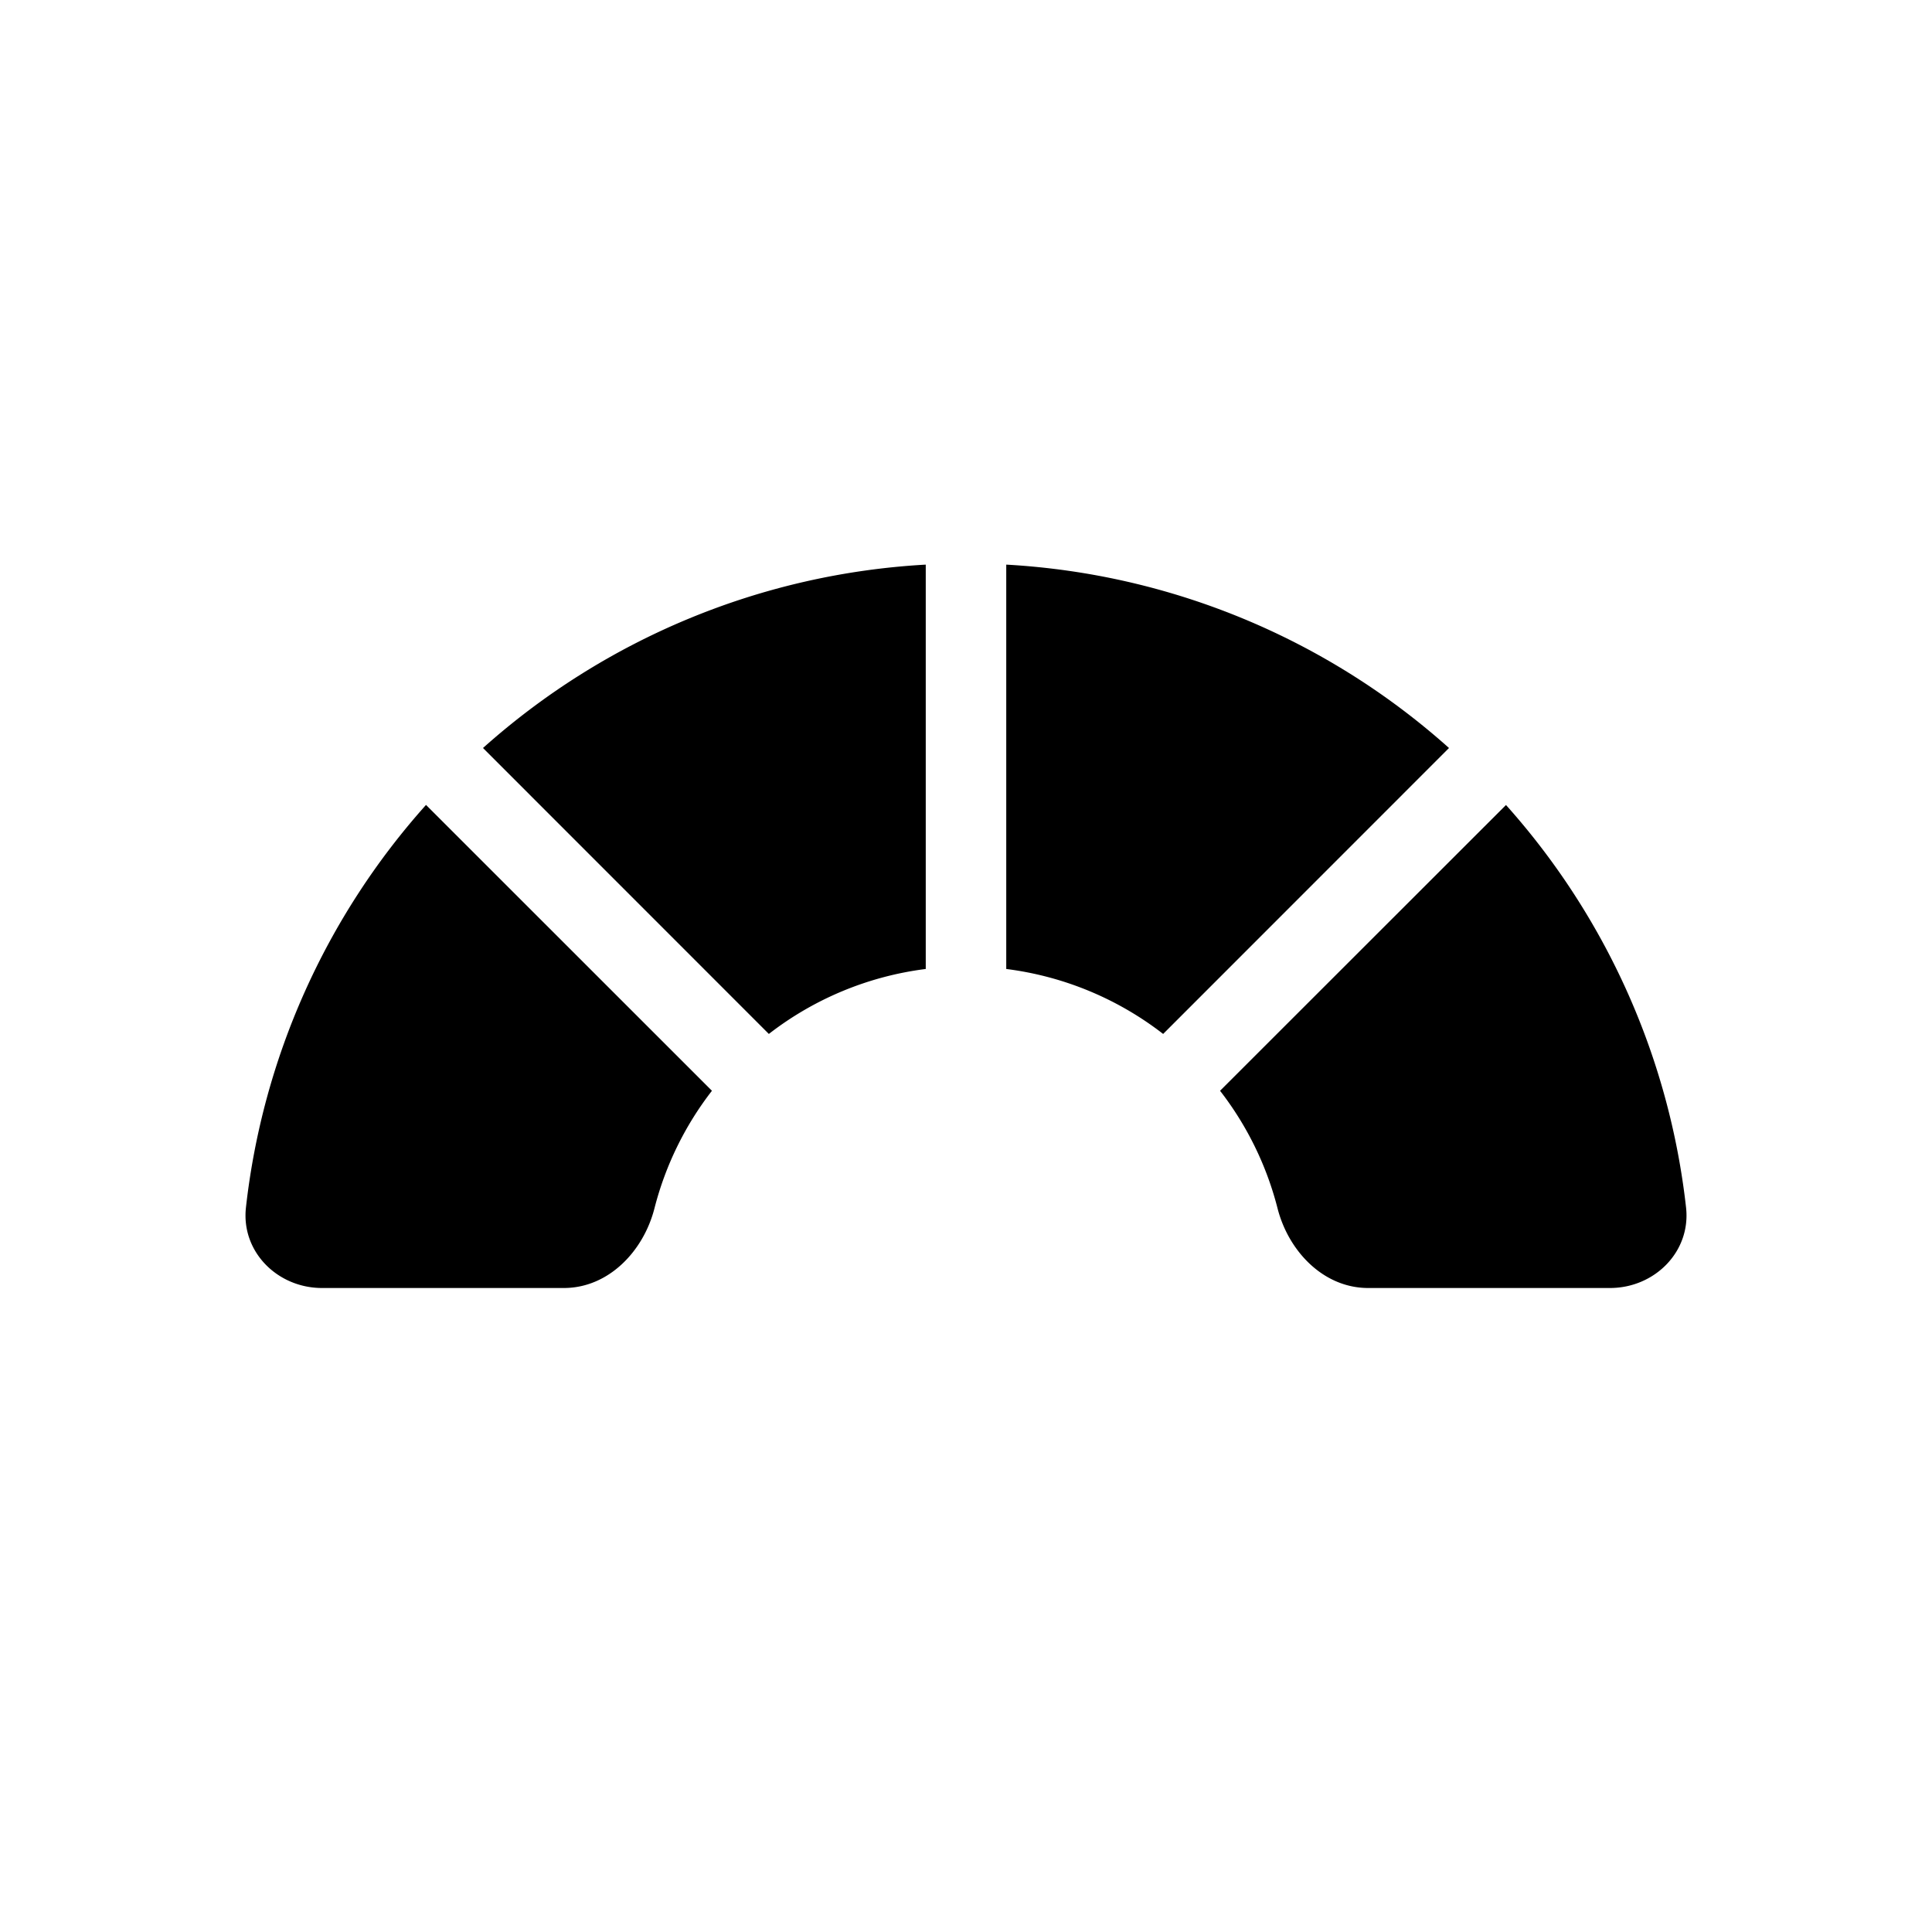 <svg xmlns="http://www.w3.org/2000/svg" width="1em" height="1em" viewBox="0 0 24 24"><path fill="currentColor" fill-rule="evenodd" d="M20.945 15.002c.06.549-.393.998-.945.998h-3.005c-.552 0-.988-.454-1.125-.99a4 4 0 0 0-.714-1.46L18.708 10a9 9 0 0 1 2.237 5.002M18 9.292a9 9 0 0 0-5.5-2.278v5.023a4 4 0 0 1 1.949.807zm-8.449 3.552a4 4 0 0 1 1.949-.807V7.014A9 9 0 0 0 6 9.292zM5.292 9.999a9 9 0 0 0-2.237 5.003c-.06.549.393.998.945.998h3.005c.552 0 .988-.454 1.125-.99a4 4 0 0 1 .714-1.46z" clip-rule="evenodd"/></svg>